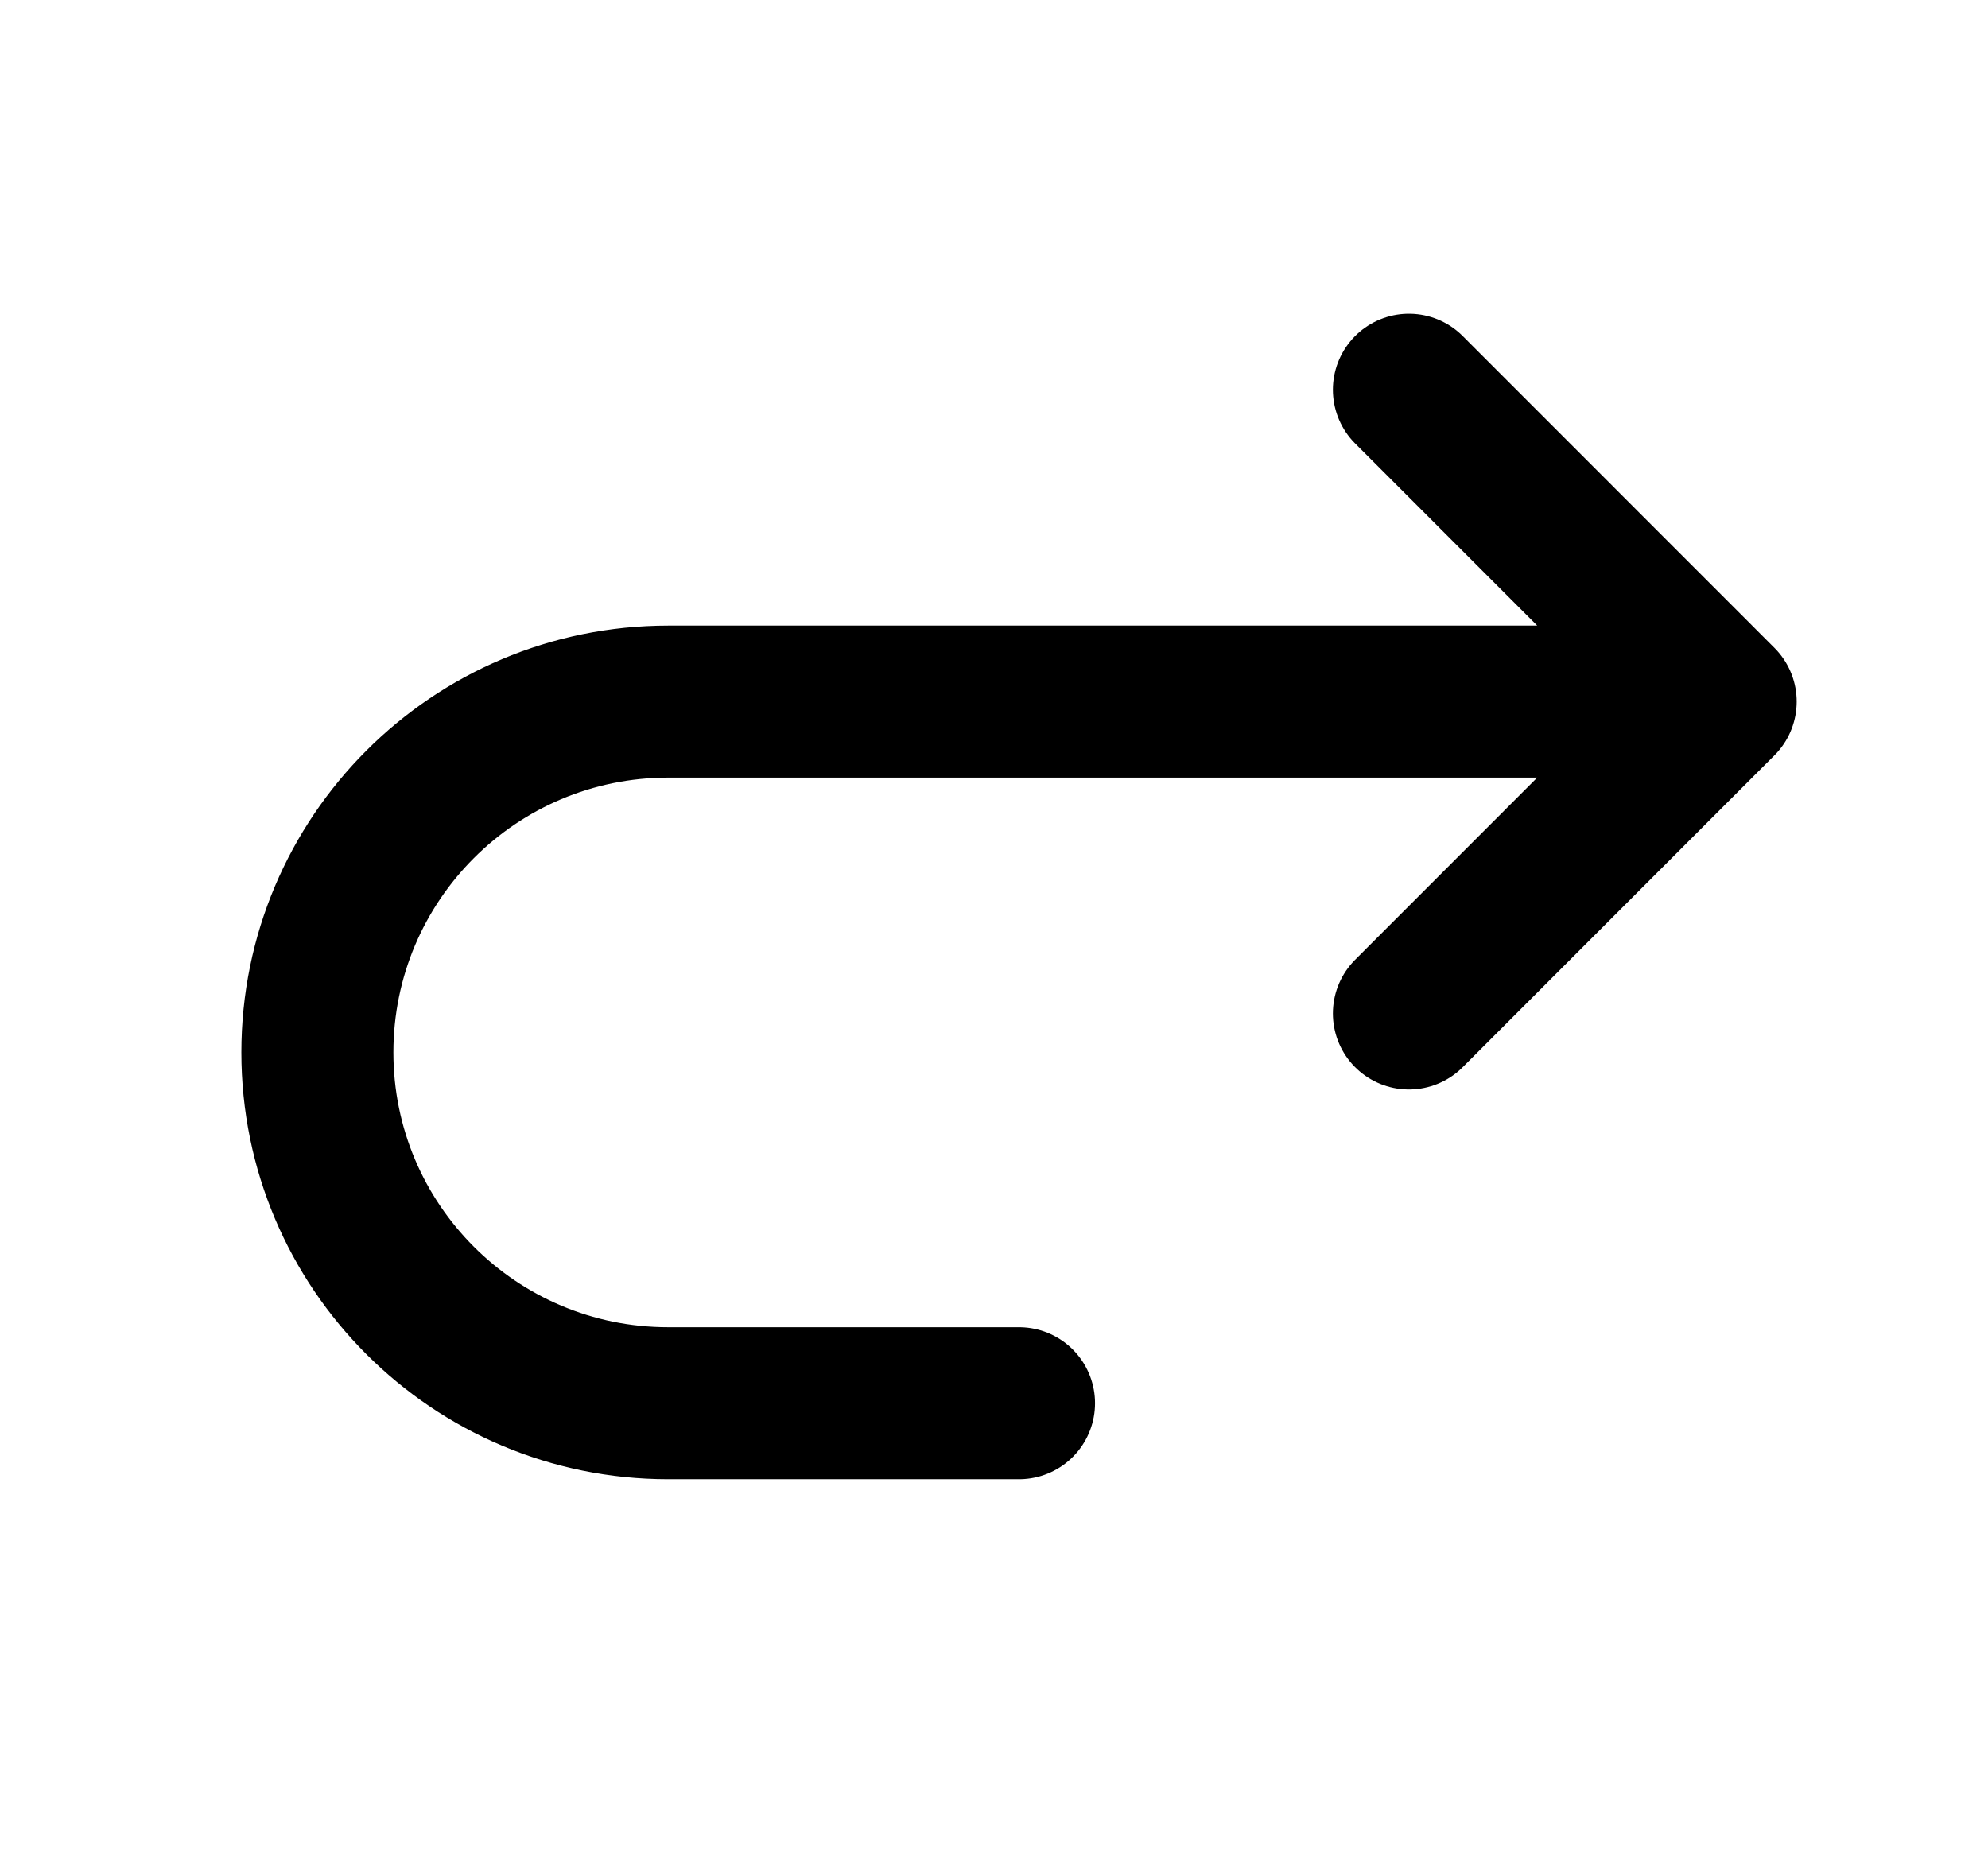 <svg width="17" height="16" viewBox="0 0 17 16" fill="none" xmlns="http://www.w3.org/2000/svg">
<path d="M14.714 6H5.714C4.057 6 2.714 7.343 2.714 9C2.714 10.657 4.057 12 5.714 12H8.714M14.714 6L12.048 3.333M14.714 6L12.048 8.667" stroke="currentColor" stroke-width="1.3" stroke-linecap="round" stroke-linejoin="round"/>
</svg>
